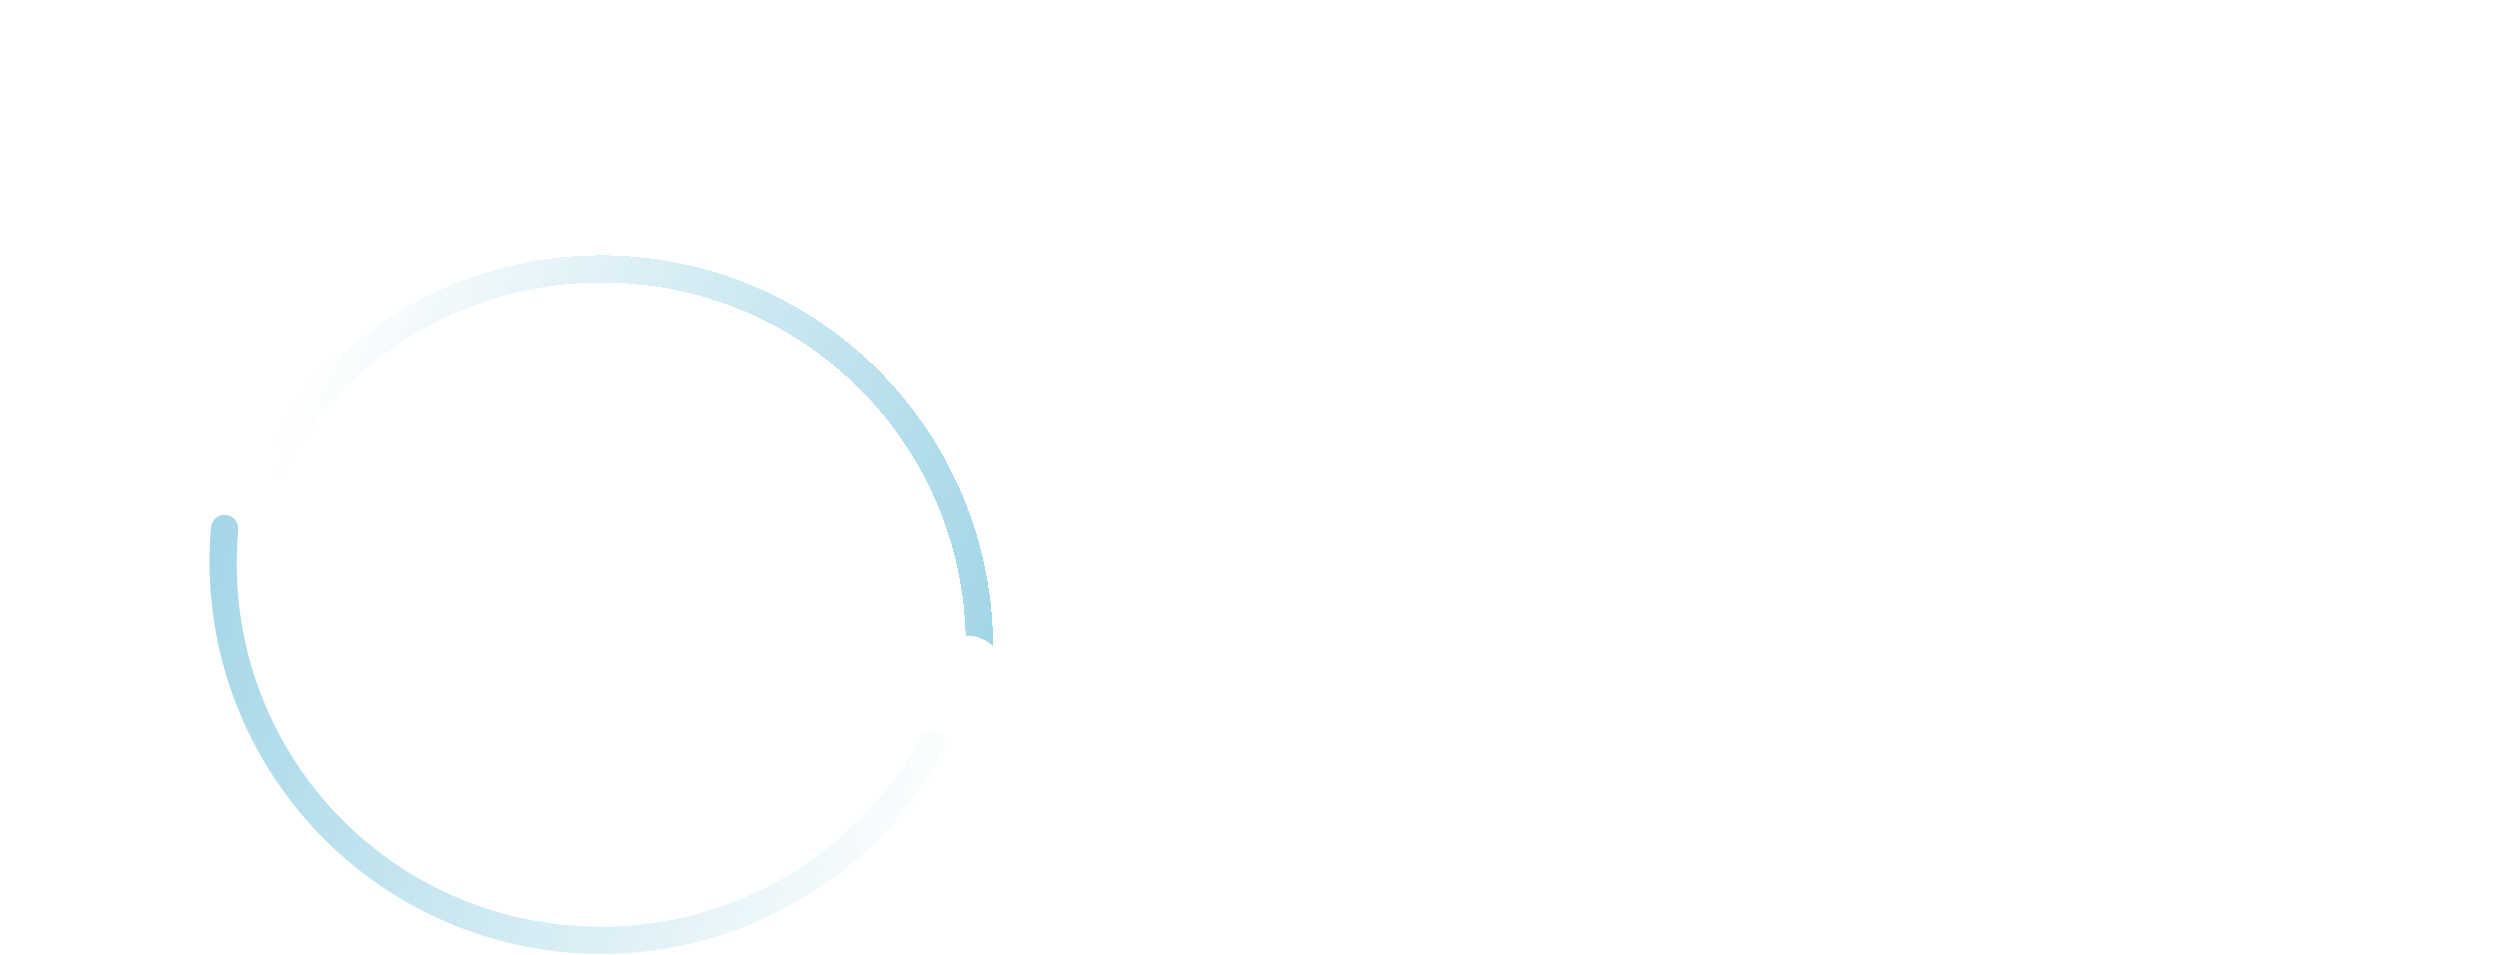 <svg width="1217" height="465" viewBox="0 0 1217 465" fill="none" xmlns="http://www.w3.org/2000/svg">
<path d="M457.259 356.471C457.26 356.469 457.259 356.466 457.257 356.465C455.718 355.618 453.902 355.417 452.212 355.906C450.522 356.398 449.096 357.542 448.25 359.085C432.982 386.939 410.51 410.18 383.182 426.377C355.857 442.571 324.68 451.127 292.914 451.146C287.647 451.146 282.281 450.88 277.013 450.417C232.789 446.743 191.574 426.532 161.593 393.817C131.613 361.105 115.066 318.294 115.249 273.916C115.249 268.648 115.48 263.283 115.943 258.113V257.551C115.943 257.551 115.944 257.55 115.945 257.551V257.551C115.945 257.551 115.946 257.551 115.946 257.55C116.118 253.999 113.458 250.943 109.917 250.627C108.143 250.481 106.384 251.055 105.038 252.22C103.692 253.386 102.87 255.046 102.761 256.823C102.263 262.519 102 268.252 102 273.916C102.067 321.527 119.939 367.392 152.103 402.501C184.265 437.605 228.396 459.412 275.818 463.64C281.482 464.137 287.247 464.401 292.911 464.401H292.914C327.034 464.361 360.52 455.159 389.87 437.76C419.222 420.36 443.365 395.398 459.774 365.485C461.561 362.302 460.438 358.276 457.261 356.477C457.259 356.476 457.258 356.473 457.259 356.471V356.471Z" fill="url(#paint0_linear_2322_54161)" fill-opacity="0.4"/>
<g filter="url(#filter0_bd_2322_54161)">
<path d="M127.947 191.228C127.947 191.228 127.947 191.228 127.947 191.228C129.488 192.076 131.304 192.278 132.994 191.789C134.686 191.297 136.109 190.153 136.955 188.61C152.199 160.668 174.684 137.346 202.052 121.094C229.42 104.842 260.661 96.262 292.491 96.251C297.758 96.251 303.124 96.482 308.392 96.945C352.616 100.63 393.831 120.846 423.812 153.567C453.792 186.287 470.339 229.103 470.153 273.481C470.153 278.749 469.887 284.083 469.424 289.351V290.112C469.097 293.751 471.781 296.967 475.421 297.3H476.051H476.049C479.489 297.314 482.364 294.696 482.676 291.272V290.511C483.173 284.847 483.437 279.117 483.437 273.45C483.373 225.828 465.495 179.953 433.314 144.851C401.137 109.747 356.988 87.956 309.552 83.761C303.888 83.266 298.158 83 292.493 83C258.251 83.005 224.642 92.237 195.203 109.726C165.766 127.216 141.583 152.314 125.197 182.382C123.558 185.588 124.779 189.514 127.947 191.227C127.948 191.227 127.948 191.228 127.947 191.228V191.228Z" fill="url(#paint1_linear_2322_54161)" fill-opacity="0.4" shape-rendering="crispEdges"/>
</g>
<path d="M471.226 309.508C466.666 309.5 462.287 311.304 459.055 314.525C455.825 317.744 454.005 322.118 454 326.681C453.995 331.241 455.801 335.62 459.026 338.847C462.247 342.077 466.621 343.891 471.184 343.896C475.744 343.899 480.12 342.087 483.347 338.863C486.574 335.638 488.386 331.265 488.386 326.702C488.386 322.148 486.579 317.779 483.363 314.558C480.146 311.333 475.781 309.519 471.226 309.508L471.226 309.508Z" fill="white"/>
<path d="M136.89 221.766C136.89 231.263 129.191 238.96 119.696 238.96C110.201 238.96 102.502 231.263 102.502 221.766C102.502 212.271 110.201 204.574 119.696 204.574C129.191 204.574 136.89 212.271 136.89 221.766Z" fill="white"/>
<g filter="url(#filter1_d_2322_54161)">
<circle cx="293.178" cy="276.178" r="68.178" fill="white"/>
</g>
<path d="M608.95 344H587.5V207.5H608.95V265.025H676.225V207.5H697.675V344H676.225V284.525H608.95V344ZM773.656 345.95C764.686 345.95 756.431 343.805 748.891 339.515C741.481 335.225 735.631 329.375 731.341 321.965C727.051 314.425 724.906 306.17 724.906 297.2C724.906 288.23 727.051 280.04 731.341 272.63C735.631 265.22 741.416 259.37 748.696 255.08C755.976 250.66 763.971 248.45 772.681 248.45C781.391 248.45 789.191 250.465 796.081 254.495C803.101 258.395 808.561 263.855 812.461 270.875C816.491 277.765 818.506 285.565 818.506 294.275C818.506 297.785 818.181 301.035 817.531 304.025H745.381C746.421 310.525 749.671 316.05 755.131 320.6C760.591 325.15 767.091 327.425 774.631 327.425C784.121 327.425 792.896 323.655 800.956 316.115L813.631 328.595C809.991 333.145 804.661 337.175 797.641 340.685C790.751 344.195 782.756 345.95 773.656 345.95ZM798.226 288.425C796.796 281.535 793.871 276.075 789.451 272.045C785.031 268.015 779.441 266 772.681 266C765.401 266 759.421 268.015 754.741 272.045C750.191 276.075 746.941 281.535 744.991 288.425H798.226ZM859.396 344H839.896V207.5H859.396V344ZM908.146 344H888.646V250.4H908.146V344ZM898.396 232.85C895.406 232.85 892.676 231.745 890.206 229.535C887.866 227.195 886.696 224.4 886.696 221.15C886.696 217.9 887.866 215.17 890.206 212.96C892.676 210.62 895.406 209.45 898.396 209.45C901.386 209.45 904.051 210.62 906.391 212.96C908.861 215.17 910.096 217.9 910.096 221.15C910.096 224.4 908.861 227.195 906.391 229.535C904.051 231.745 901.386 232.85 898.396 232.85ZM972.496 345.95C965.346 345.95 958.976 344.325 953.386 341.075C947.796 337.695 943.376 332.95 940.126 326.84C937.006 320.6 935.446 313.32 935.446 305V250.4H954.946V305C954.946 311.76 956.896 317.22 960.796 321.38C964.826 325.41 970.026 327.425 976.396 327.425C983.806 327.425 989.851 325.02 994.531 320.21C999.341 315.27 1001.75 308.9 1001.75 301.1V250.4H1021.25V344H1001.75V330.74H1001.55C999.081 334.64 995.181 338.15 989.851 341.27C984.651 344.39 978.866 345.95 972.496 345.95ZM1048.58 344V250.4H1068.08V263.66H1068.28C1070.23 259.76 1073.61 256.25 1078.42 253.13C1083.36 250.01 1089.01 248.45 1095.38 248.45C1102.14 248.45 1108.12 250.075 1113.32 253.325C1118.52 256.445 1122.23 259.955 1124.44 263.855H1124.83C1127.04 259.955 1130.94 256.445 1136.53 253.325C1142.25 250.075 1149.01 248.45 1156.81 248.45C1163.05 248.45 1168.77 250.14 1173.97 253.52C1179.17 256.77 1183.26 261.45 1186.25 267.56C1189.37 273.54 1190.93 280.495 1190.93 288.425V344H1171.43V288.425C1171.43 281.795 1169.55 276.595 1165.78 272.825C1162.14 268.925 1157.52 266.975 1151.93 266.975C1145.43 266.975 1140.04 269.315 1135.75 273.995C1131.59 278.545 1129.51 284.655 1129.51 292.325V344H1110.01V288.425C1110.01 281.795 1108.12 276.595 1104.35 272.825C1100.71 268.925 1096.1 266.975 1090.51 266.975C1084.01 266.975 1078.61 269.315 1074.32 273.995C1070.16 278.545 1068.08 284.655 1068.08 292.325V344H1048.58Z" fill="white"/>
<defs>
<filter id="filter0_bd_2322_54161" x="0.51" y="0.36" width="606.885" height="462.219" filterUnits="userSpaceOnUse" color-interpolation-filters="sRGB">
<feFlood flood-opacity="0" result="BackgroundImageFix"/>
<feGaussianBlur in="BackgroundImageFix" stdDeviation="30.99"/>
<feComposite in2="SourceAlpha" operator="in" result="effect1_backgroundBlur_2322_54161"/>
<feColorMatrix in="SourceAlpha" type="matrix" values="0 0 0 0 0 0 0 0 0 0 0 0 0 0 0 0 0 0 127 0" result="hardAlpha"/>
<feOffset dy="41.32"/>
<feGaussianBlur stdDeviation="61.98"/>
<feComposite in2="hardAlpha" operator="out"/>
<feColorMatrix type="matrix" values="0 0 0 0 0 0 0 0 0 0 0 0 0 0 0 0 0 0 0.3 0"/>
<feBlend mode="normal" in2="effect1_backgroundBlur_2322_54161" result="effect2_dropShadow_2322_54161"/>
<feBlend mode="normal" in="SourceGraphic" in2="effect2_dropShadow_2322_54161" result="shape"/>
</filter>
<filter id="filter1_d_2322_54161" x="149.68" y="132.68" width="286.995" height="286.995" filterUnits="userSpaceOnUse" color-interpolation-filters="sRGB">
<feFlood flood-opacity="0" result="BackgroundImageFix"/>
<feColorMatrix in="SourceAlpha" type="matrix" values="0 0 0 0 0 0 0 0 0 0 0 0 0 0 0 0 0 0 127 0" result="hardAlpha"/>
<feMorphology radius="12" operator="dilate" in="SourceAlpha" result="effect1_dropShadow_2322_54161"/>
<feOffset/>
<feGaussianBlur stdDeviation="31.66"/>
<feComposite in2="hardAlpha" operator="out"/>
<feColorMatrix type="matrix" values="0 0 0 0 1 0 0 0 0 1 0 0 0 0 1 0 0 0 0.4 0"/>
<feBlend mode="normal" in2="BackgroundImageFix" result="effect1_dropShadow_2322_54161"/>
<feBlend mode="normal" in="SourceGraphic" in2="effect1_dropShadow_2322_54161" result="shape"/>
</filter>
<linearGradient id="paint0_linear_2322_54161" x1="83" y1="251" x2="474.969" y2="368.103" gradientUnits="userSpaceOnUse">
<stop stop-color="#1095C1"/>
<stop offset="1" stop-color="#1095C1" stop-opacity="0"/>
</linearGradient>
<linearGradient id="paint1_linear_2322_54161" x1="473" y1="328" x2="124" y2="200" gradientUnits="userSpaceOnUse">
<stop stop-color="#1095C1"/>
<stop offset="1" stop-color="#1095C1" stop-opacity="0"/>
</linearGradient>
</defs>
</svg>
